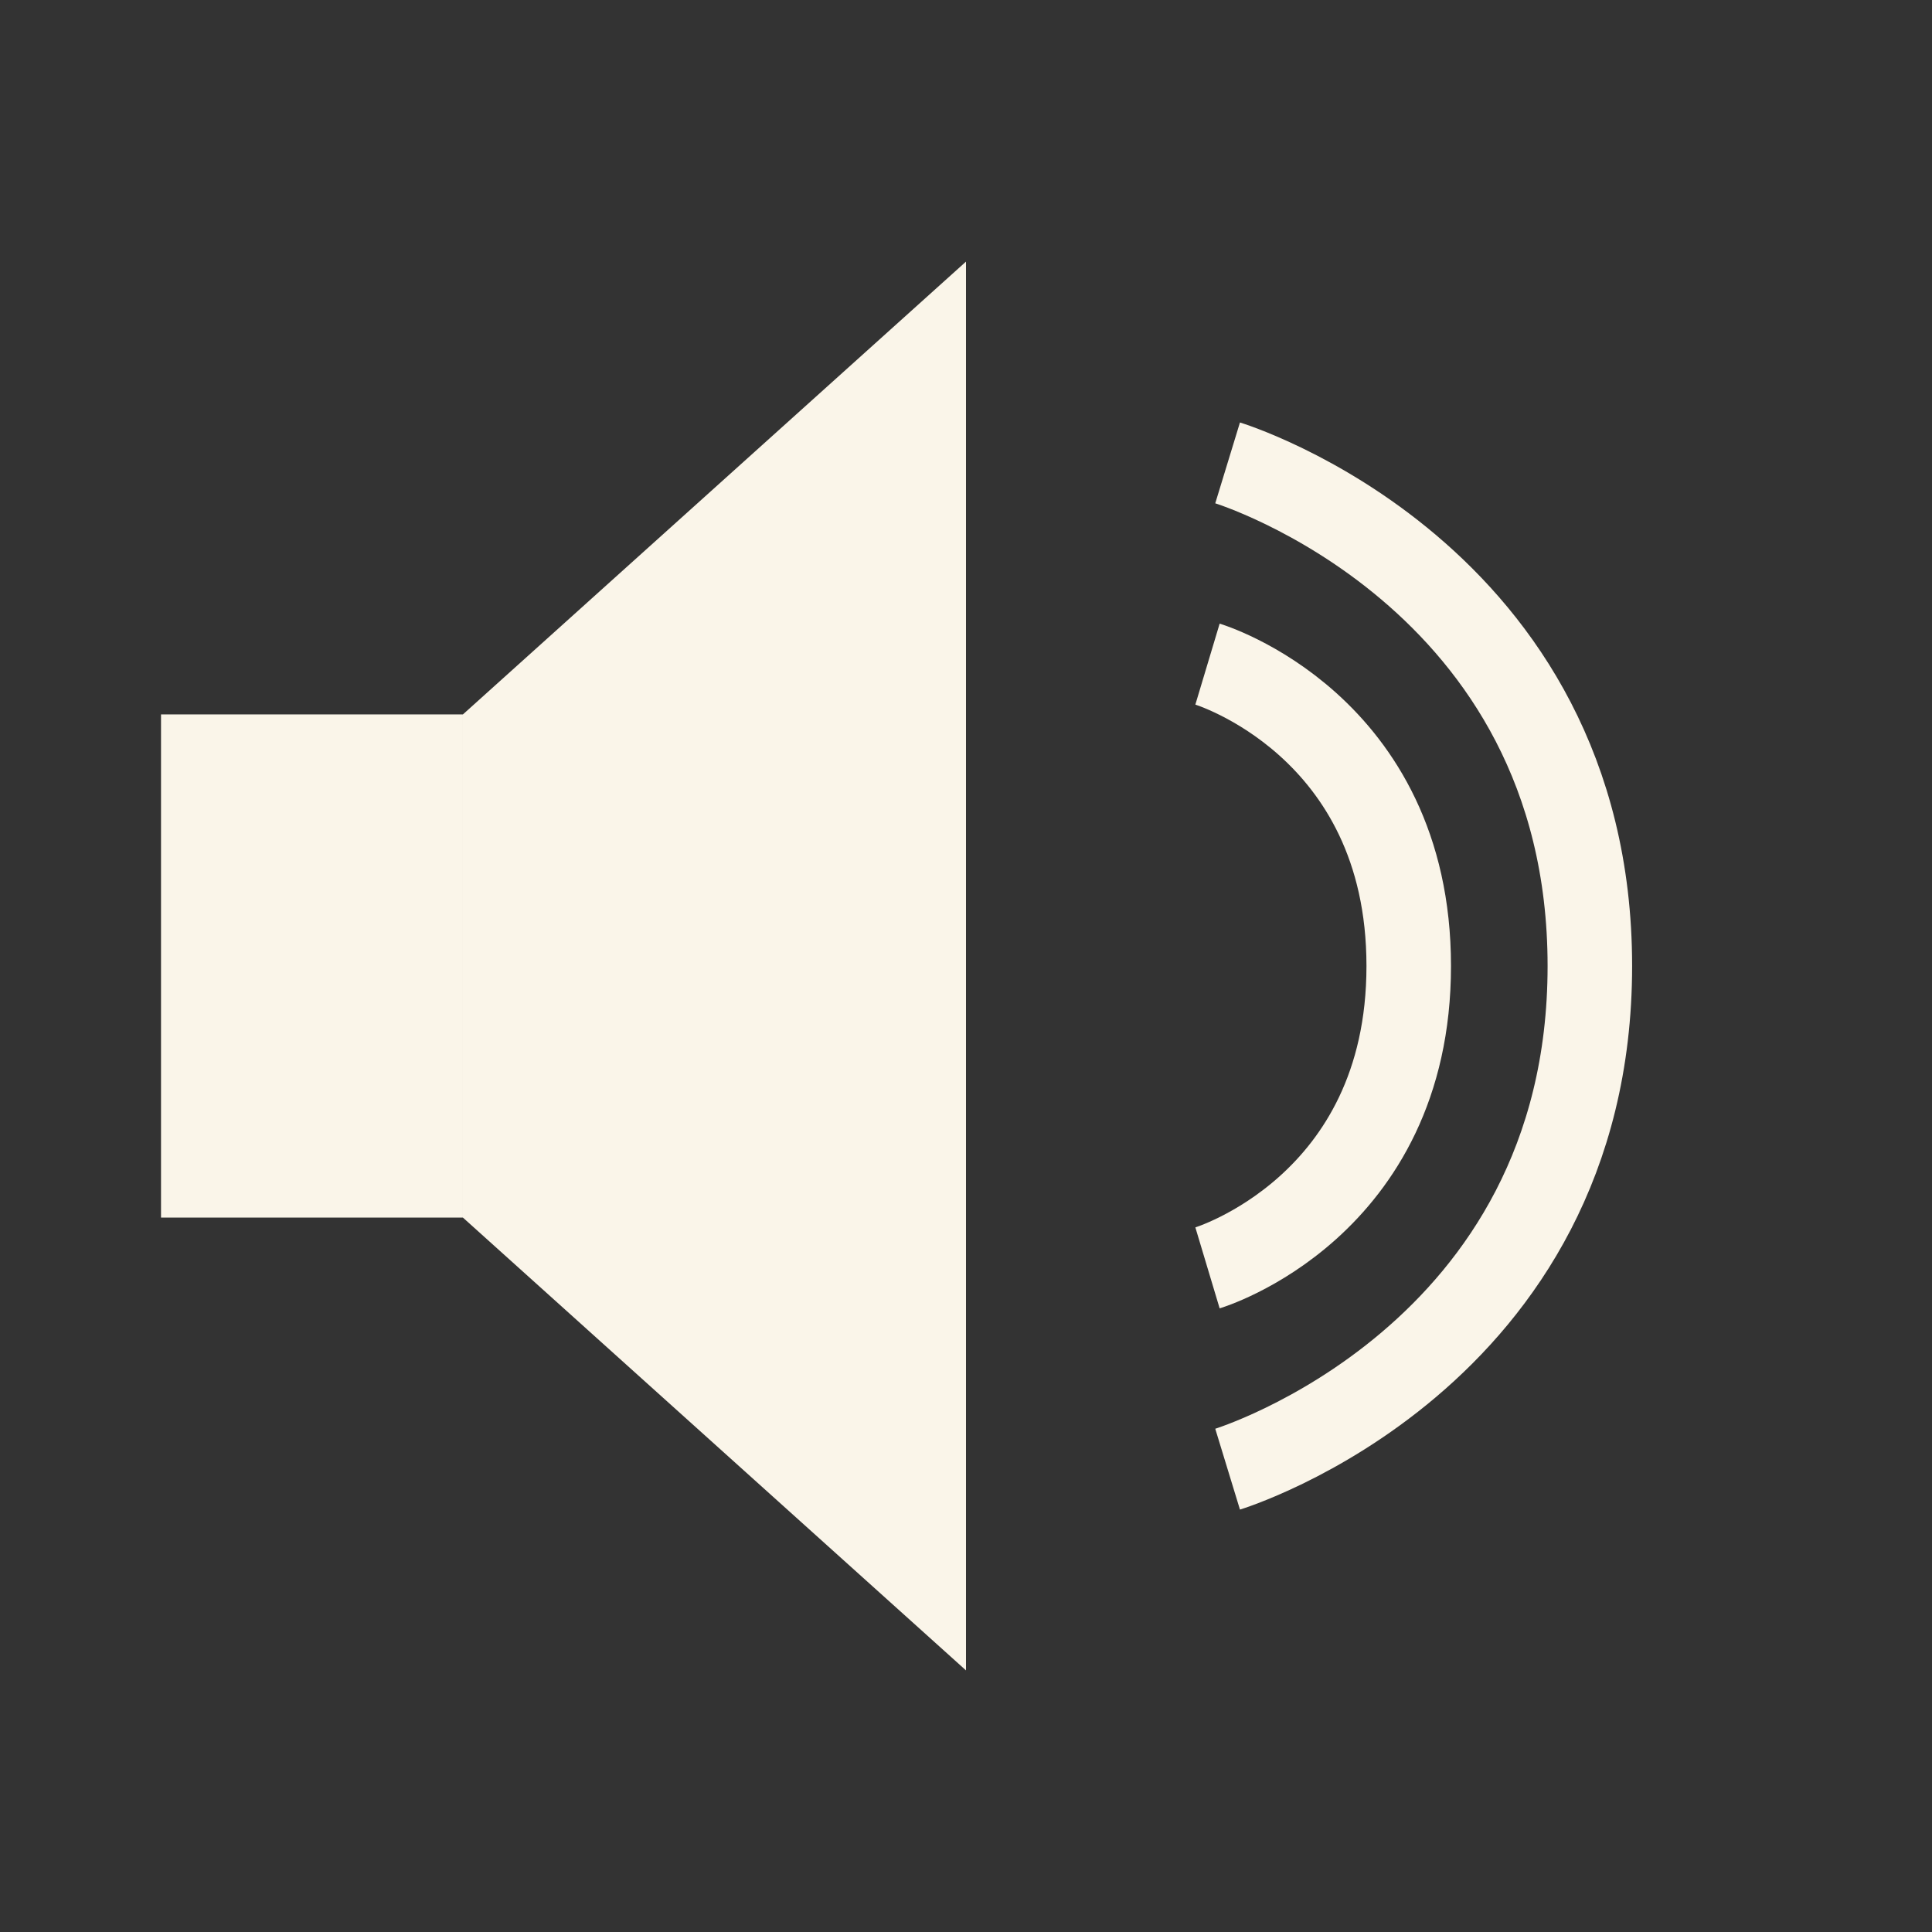<svg width="32" height="32" viewBox="0 0 32 32" fill="none" xmlns="http://www.w3.org/2000/svg">
<rect x="0" y="0" width="32" height="32" fill="#333333" stroke="none"/>
<path d="M2.667 11.833H7.667V20.167H2.667V11.833Z" fill="#FAF5E9"/>
<path d="M7.667 11.833L16 4.333V27.667L7.667 20.167V11.833Z" fill="#FAF5E9"/>
<path d="M20.333 7.667C20.333 7.667 26.333 9.501 26.333 16C26.333 22.5 20.333 24.334 20.333 24.334" stroke="#FAF5E9" stroke-width="1.4"/>
<path d="M20 11C20 11 23.333 12 23.333 16C23.333 20 20 21 20 21" stroke="#FAF5E9" stroke-width="1.4"/>
</svg>
